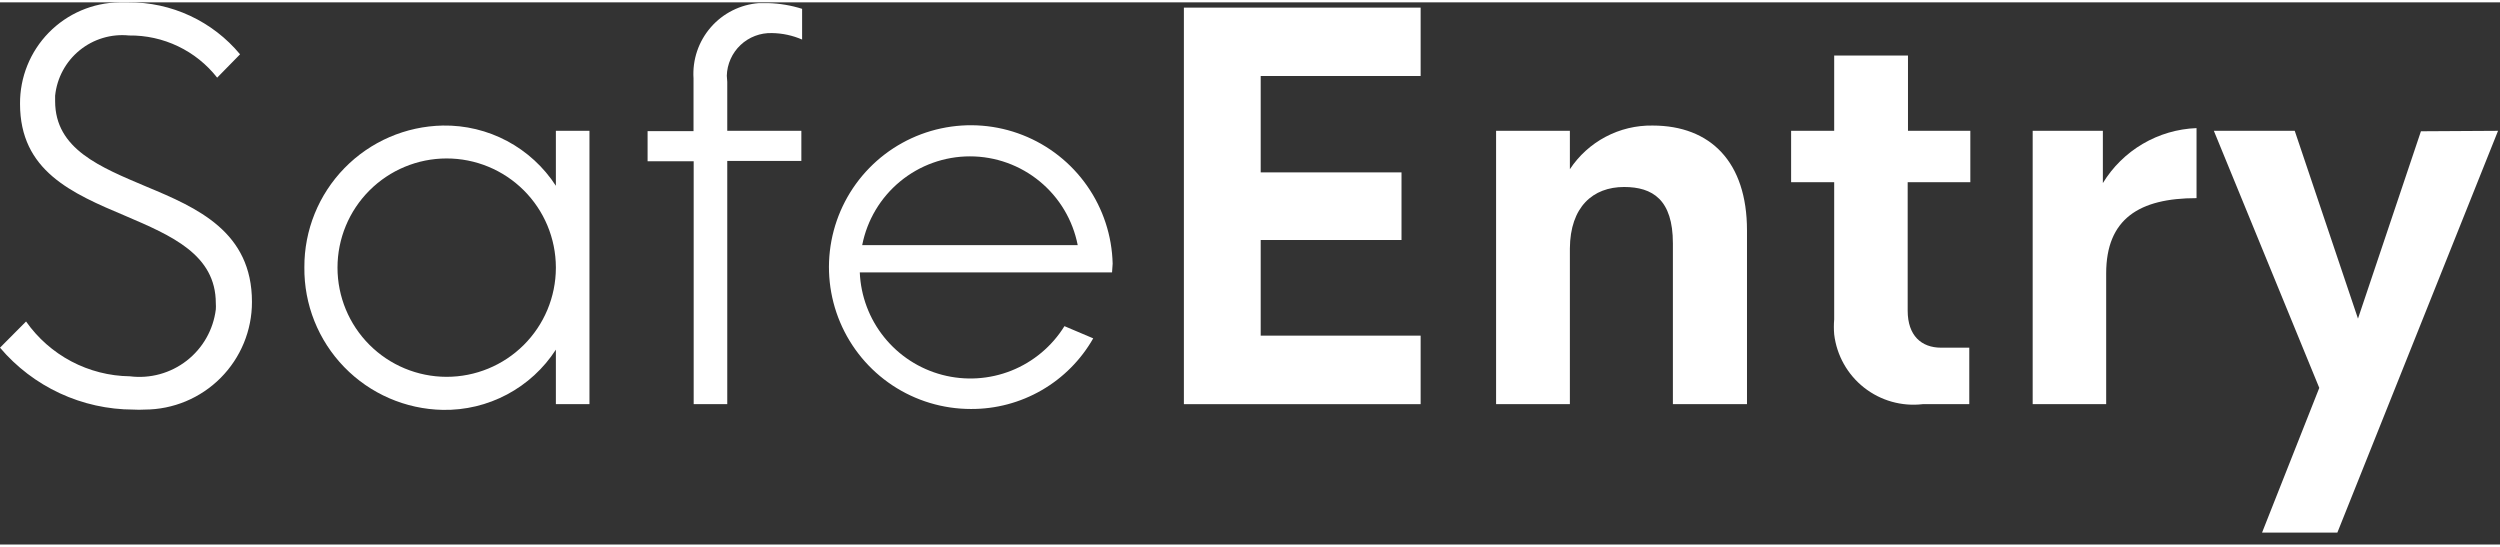 <svg width="160" 
  height="35" 
  viewBox="0 0 166 36" 
  fill="none" 
  xmlns="http://www.w3.org/2000/svg">
  <rect x="0" y="0" width="166" height="36" fill="#333333" stroke="none"/>
  <g clip-path="url(#clip0)">
    <path d="M0 22.93L1.73 21.19C2.509 22.299 3.539 23.207 4.737 23.84C5.935 24.472 7.265 24.812 8.62 24.83C9.287 24.914 9.963 24.866 10.611 24.688C11.259 24.51 11.865 24.206 12.396 23.794C12.926 23.382 13.37 22.869 13.702 22.285C14.034 21.701 14.247 21.057 14.33 20.39C14.34 20.253 14.34 20.116 14.33 19.98C14.33 16.75 11.39 15.49 8.33 14.18C4.74 12.67 1.33 11.18 1.33 6.74C1.317 4.973 2.003 3.272 3.24 2.009C4.477 0.746 6.163 0.024 7.93 -8.2631e-06H8.52C9.935 -0.01 11.335 0.294 12.618 0.891C13.901 1.488 15.036 2.362 15.94 3.45L14.42 5C13.726 4.115 12.837 3.402 11.822 2.917C10.807 2.431 9.695 2.186 8.57 2.2C7.389 2.08 6.208 2.434 5.287 3.184C4.366 3.934 3.781 5.019 3.66 6.2C3.66 6.32 3.66 6.44 3.66 6.56C3.66 9.75 6.66 10.94 9.73 12.24C13.12 13.65 16.73 15.24 16.73 19.89C16.733 21.782 15.984 23.598 14.649 24.938C13.314 26.279 11.502 27.035 9.61 27.04C9.357 27.055 9.103 27.055 8.85 27.04C7.165 27.036 5.502 26.667 3.974 25.957C2.446 25.247 1.09 24.215 0 22.93H0Z" 
      fill="white" />
    <path d="M20.21 17.59C20.199 15.129 21.157 12.762 22.876 11.002C24.596 9.241 26.939 8.227 29.4 8.18C30.888 8.155 32.359 8.508 33.673 9.208C34.986 9.908 36.101 10.931 36.91 12.18V8.53H39.14V26.68H36.91V23.06C36.102 24.311 34.988 25.334 33.674 26.034C32.36 26.734 30.889 27.087 29.4 27.06C26.929 27.013 24.576 25.991 22.855 24.217C21.134 22.443 20.183 20.061 20.21 17.59V17.59ZM36.91 17.59C36.903 15.669 36.135 13.83 34.773 12.475C33.412 11.121 31.568 10.362 29.648 10.365C27.727 10.368 25.886 11.134 24.529 12.493C23.172 13.852 22.41 15.694 22.41 17.615C22.41 19.536 23.172 21.378 24.529 22.737C25.886 24.096 27.727 24.862 29.648 24.865C31.568 24.868 33.412 24.109 34.773 22.755C36.135 21.4 36.903 19.561 36.91 17.64V17.59Z" 
      fill="white" />
    <path d="M48.29 5.28V8.53H53.21V10.53H48.29V26.68H46.06V10.55H43V8.55H46.05V5.05C45.97 3.812 46.382 2.592 47.197 1.656C48.011 0.719 49.163 0.142 50.4 0.05H51C51.767 0.071 52.528 0.199 53.26 0.43V2.47C52.628 2.196 51.949 2.05 51.26 2.04C50.877 2.028 50.495 2.092 50.137 2.228C49.779 2.364 49.451 2.569 49.172 2.832C48.893 3.095 48.669 3.41 48.513 3.76C48.356 4.11 48.27 4.487 48.26 4.87C48.27 5 48.28 5.14 48.29 5.28Z" 
      fill="white" />
    <path d="M73.84 17.93H57.09C57.155 19.501 57.722 21.009 58.708 22.234C59.693 23.459 61.046 24.336 62.566 24.735C64.087 25.134 65.695 25.036 67.156 24.454C68.616 23.871 69.851 22.836 70.68 21.5L72.59 22.31C71.774 23.742 70.592 24.931 69.165 25.755C67.738 26.579 66.118 27.009 64.47 27C62.616 27.001 60.804 26.456 59.258 25.432C57.714 24.408 56.505 22.951 55.784 21.243C55.063 19.535 54.862 17.653 55.206 15.831C55.551 14.01 56.424 12.331 57.718 11.004C59.013 9.676 60.669 8.761 62.482 8.371C64.294 7.981 66.181 8.134 67.906 8.812C69.631 9.489 71.118 10.661 72.181 12.18C73.244 13.698 73.835 15.497 73.88 17.35L73.84 17.93ZM57.25 16.12H71.56C71.236 14.46 70.345 12.965 69.04 11.89C67.735 10.814 66.096 10.226 64.405 10.226C62.714 10.226 61.075 10.814 59.77 11.89C58.465 12.965 57.574 14.46 57.25 16.12Z" 
      fill="white" />
    <path d="M83.71 4.89V11.29H93.06V15.78H83.71V22.13H94.33V26.68H78.61V0.35H94.33V4.89H83.71Z" 
      fill="white" />
    <path d="M116 15.14V26.68H111.08V16C111.08 13.1 109.73 12.26 107.84 12.26C105.77 12.26 104.26 13.58 104.24 16.34V26.68H99.34V8.53H104.24V11.08C104.838 10.174 105.654 9.434 106.614 8.927C107.573 8.42 108.645 8.163 109.73 8.18C113.58 8.18 116 10.6 116 15.14Z" 
      fill="white" />
    <path d="M126.67 11.94V20.47C126.67 22.13 127.58 22.93 128.89 22.93H130.76V26.68H127.67C126.277 26.844 124.875 26.448 123.773 25.58C122.671 24.712 121.958 23.443 121.79 22.05C121.762 21.717 121.762 21.383 121.79 21.05V11.94H118.93V8.53H121.79V3.53H126.69V8.53H130.83V11.94H126.67Z" 
      fill="white" />
    <path d="M145.85 8.35V13C142.04 13 139.85 14.38 139.85 18V26.68H134.97V8.53H139.63V12C140.285 10.926 141.196 10.03 142.282 9.394C143.367 8.757 144.593 8.398 145.85 8.35V8.35Z" 
      fill="white" />
    <path d="M165.87 8.53L155.2 35.21H150.2L154 25.6L147 8.53H152.37L156.57 21L160.75 8.56L165.87 8.53Z" 
      fill="white" />
  </g>
  <defs>
    <clipPath id="clip0">
      <rect width="165.87" 
        height="35.23" 
        fill="white" />
    </clipPath>
  </defs>
</svg>
